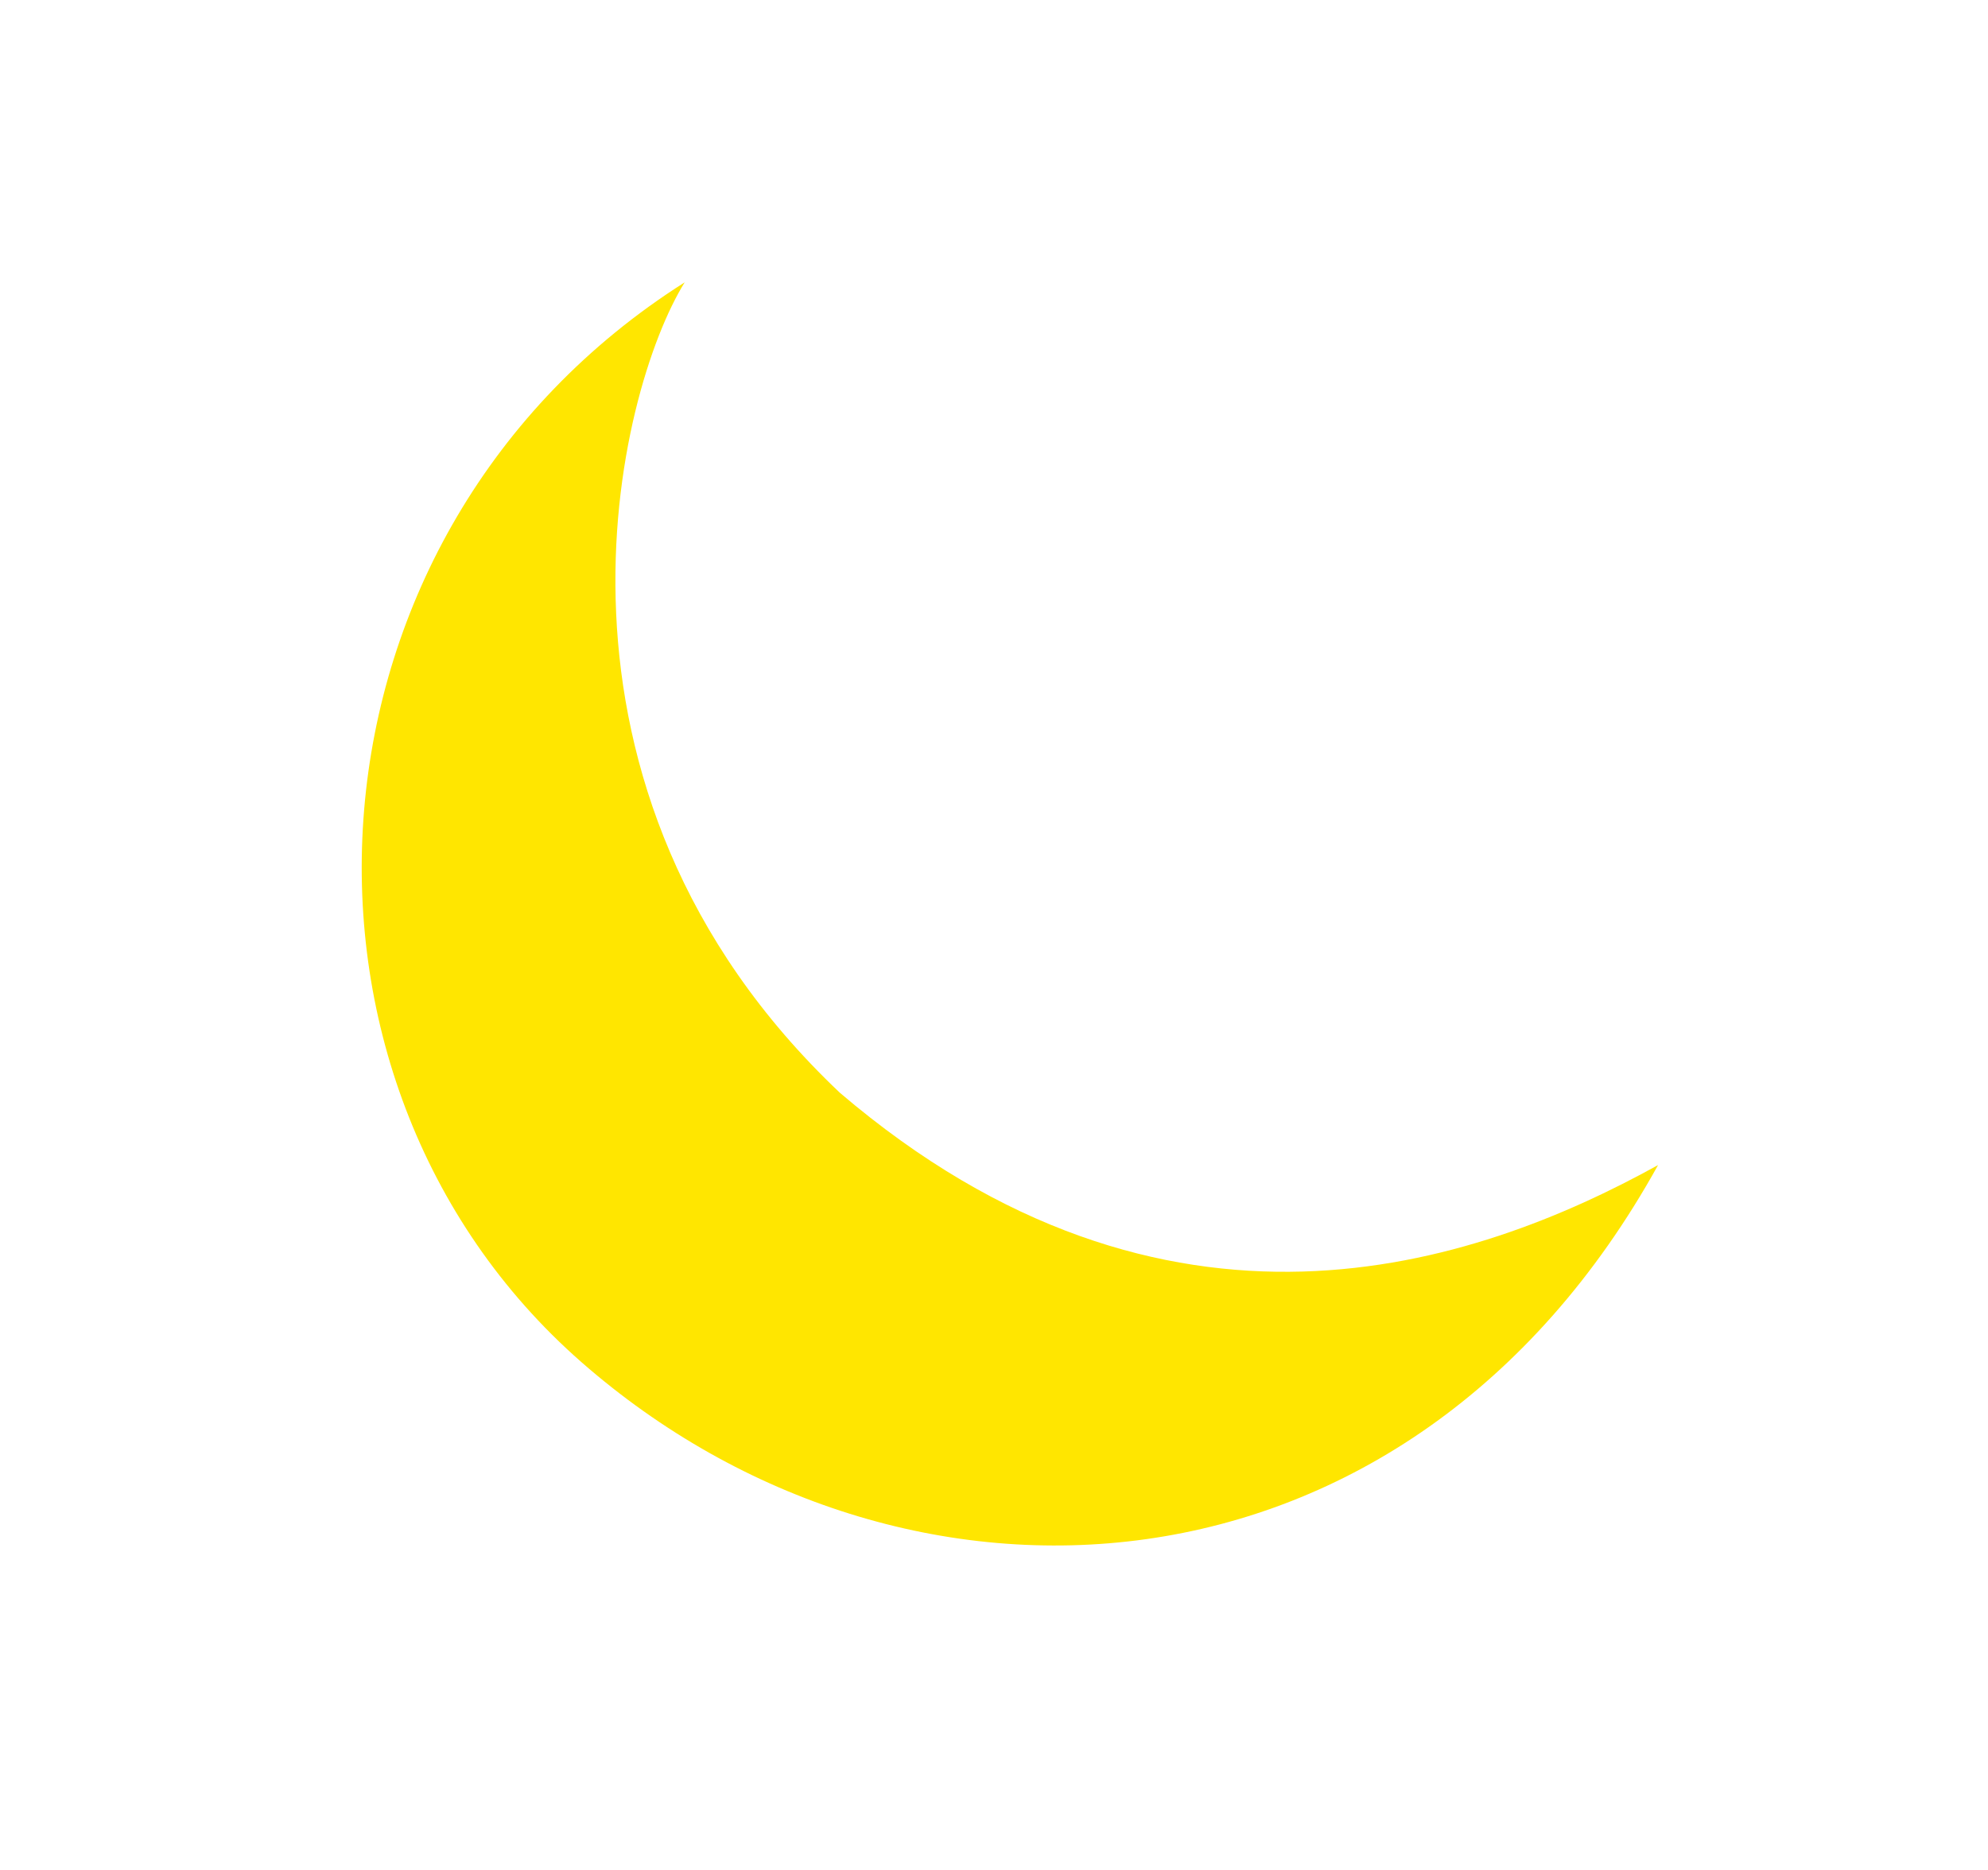 <?xml version="1.0" encoding="utf-8"?>
<!-- Generator: Adobe Illustrator 17.0.0, SVG Export Plug-In . SVG Version: 6.00 Build 0)  -->
<!DOCTYPE svg PUBLIC "-//W3C//DTD SVG 1.1//EN" "http://www.w3.org/Graphics/SVG/1.1/DTD/svg11.dtd">
<svg version="1.1" xmlns="http://www.w3.org/2000/svg" xmlns:xlink="http://www.w3.org/1999/xlink" x="0px" y="0px"
	 width="632.968px" height="595.47px" viewBox="0 0 632.968 595.47" enable-background="new 0 0 632.968 595.47"
	 xml:space="preserve">
<g id="Layer_4">
</g>
<g id="Layer_3">
	<path display="none" fill="#FFE600" d="M332.959,57.071c-120.025,0-217.673,97.492-217.673,217.325s97.648,217.325,217.673,217.325
		s217.674-97.492,217.674-217.325S452.984,57.071,332.959,57.071z"/>
	<path display="none" d="M412.959-30.792c-120.025,0-217.674,97.492-217.674,217.325s97.648,217.325,217.674,217.325
		c120.026,0,217.674-97.492,217.674-217.325S532.984-30.792,412.959-30.792z"/>
	<path fill="#FFE600" d="M185.084,433.733c102.31,89.663,262.977,81.663,342.83-62.718c-58.52,32.381-156.52,65.714-260.516-23.038
		c-102.671-97.248-70.782-223.67-49.395-258.064C92.727,169.396,82.107,343.404,185.084,433.733z"/>
</g>
<g id="Layer_5" display="none">
	<g display="inline">
		<path fill="#FFE600" d="M276.959,655.866c0,25.117,18.9,45.666,42,45.666h0c23.1,0,42-20.55,42-45.666V524.155h-84V655.866z"/>
		<path fill="#FFE600" d="M360.959-113.938c0-25.116-18.9-45.666-42-45.666h0c-23.1,0-42,20.55-42,45.666V28.145h84V-113.938z"/>
		<path fill="#FFE600" d="M701.296,232.396H569.584v84h131.711c25.117,0,45.666-18.9,45.666-42v0
			C746.962,251.296,726.412,232.396,701.296,232.396z"/>
		<path fill="#FFE600" d="M73.574,232.396H-68.508c-25.117,0-45.666,18.9-45.666,42v0c0,23.1,20.55,42,45.666,42H73.574V232.396z"/>
		<path fill="#FFE600" d="M630.065,501.385l-97.698-88.335l-56.336,62.307l97.698,88.335c18.63,16.845,46.549,16.608,62.041-0.527h0
			C651.263,546.031,648.695,518.229,630.065,501.385z"/>
		<path fill="#FFE600" d="M2.722,47.407l105.39,95.291l56.336-62.307L59.059-14.9C40.428-31.745,12.51-31.508-2.983-14.374l0,0
			C-18.475,2.761-15.908,30.562,2.722,47.407z"/>
		<path fill="#FFE600" d="M637.111,57.476c19.156-16.245,22.604-43.951,7.663-61.569l0,0c-14.941-17.618-42.838-18.741-61.993-2.495
			l-100.452,85.19l54.331,64.064L637.111,57.476z"/>
		<path fill="#FFE600" d="M-4.323,491.315c-19.155,16.245-22.604,43.951-7.663,61.568v0c14.941,17.618,42.838,18.74,61.993,2.495
			l108.362-91.898l-54.33-64.064L-4.323,491.315z"/>
		<path fill="#FFE600" d="M197.959,66.208c-120.025,0-217.673,97.492-217.673,217.325s97.648,217.325,217.673,217.325
			s217.674-97.492,217.674-217.325S317.984,66.208,197.959,66.208z"/>
	</g>
</g>
<g id="Calque_4">
</g>
</svg>
